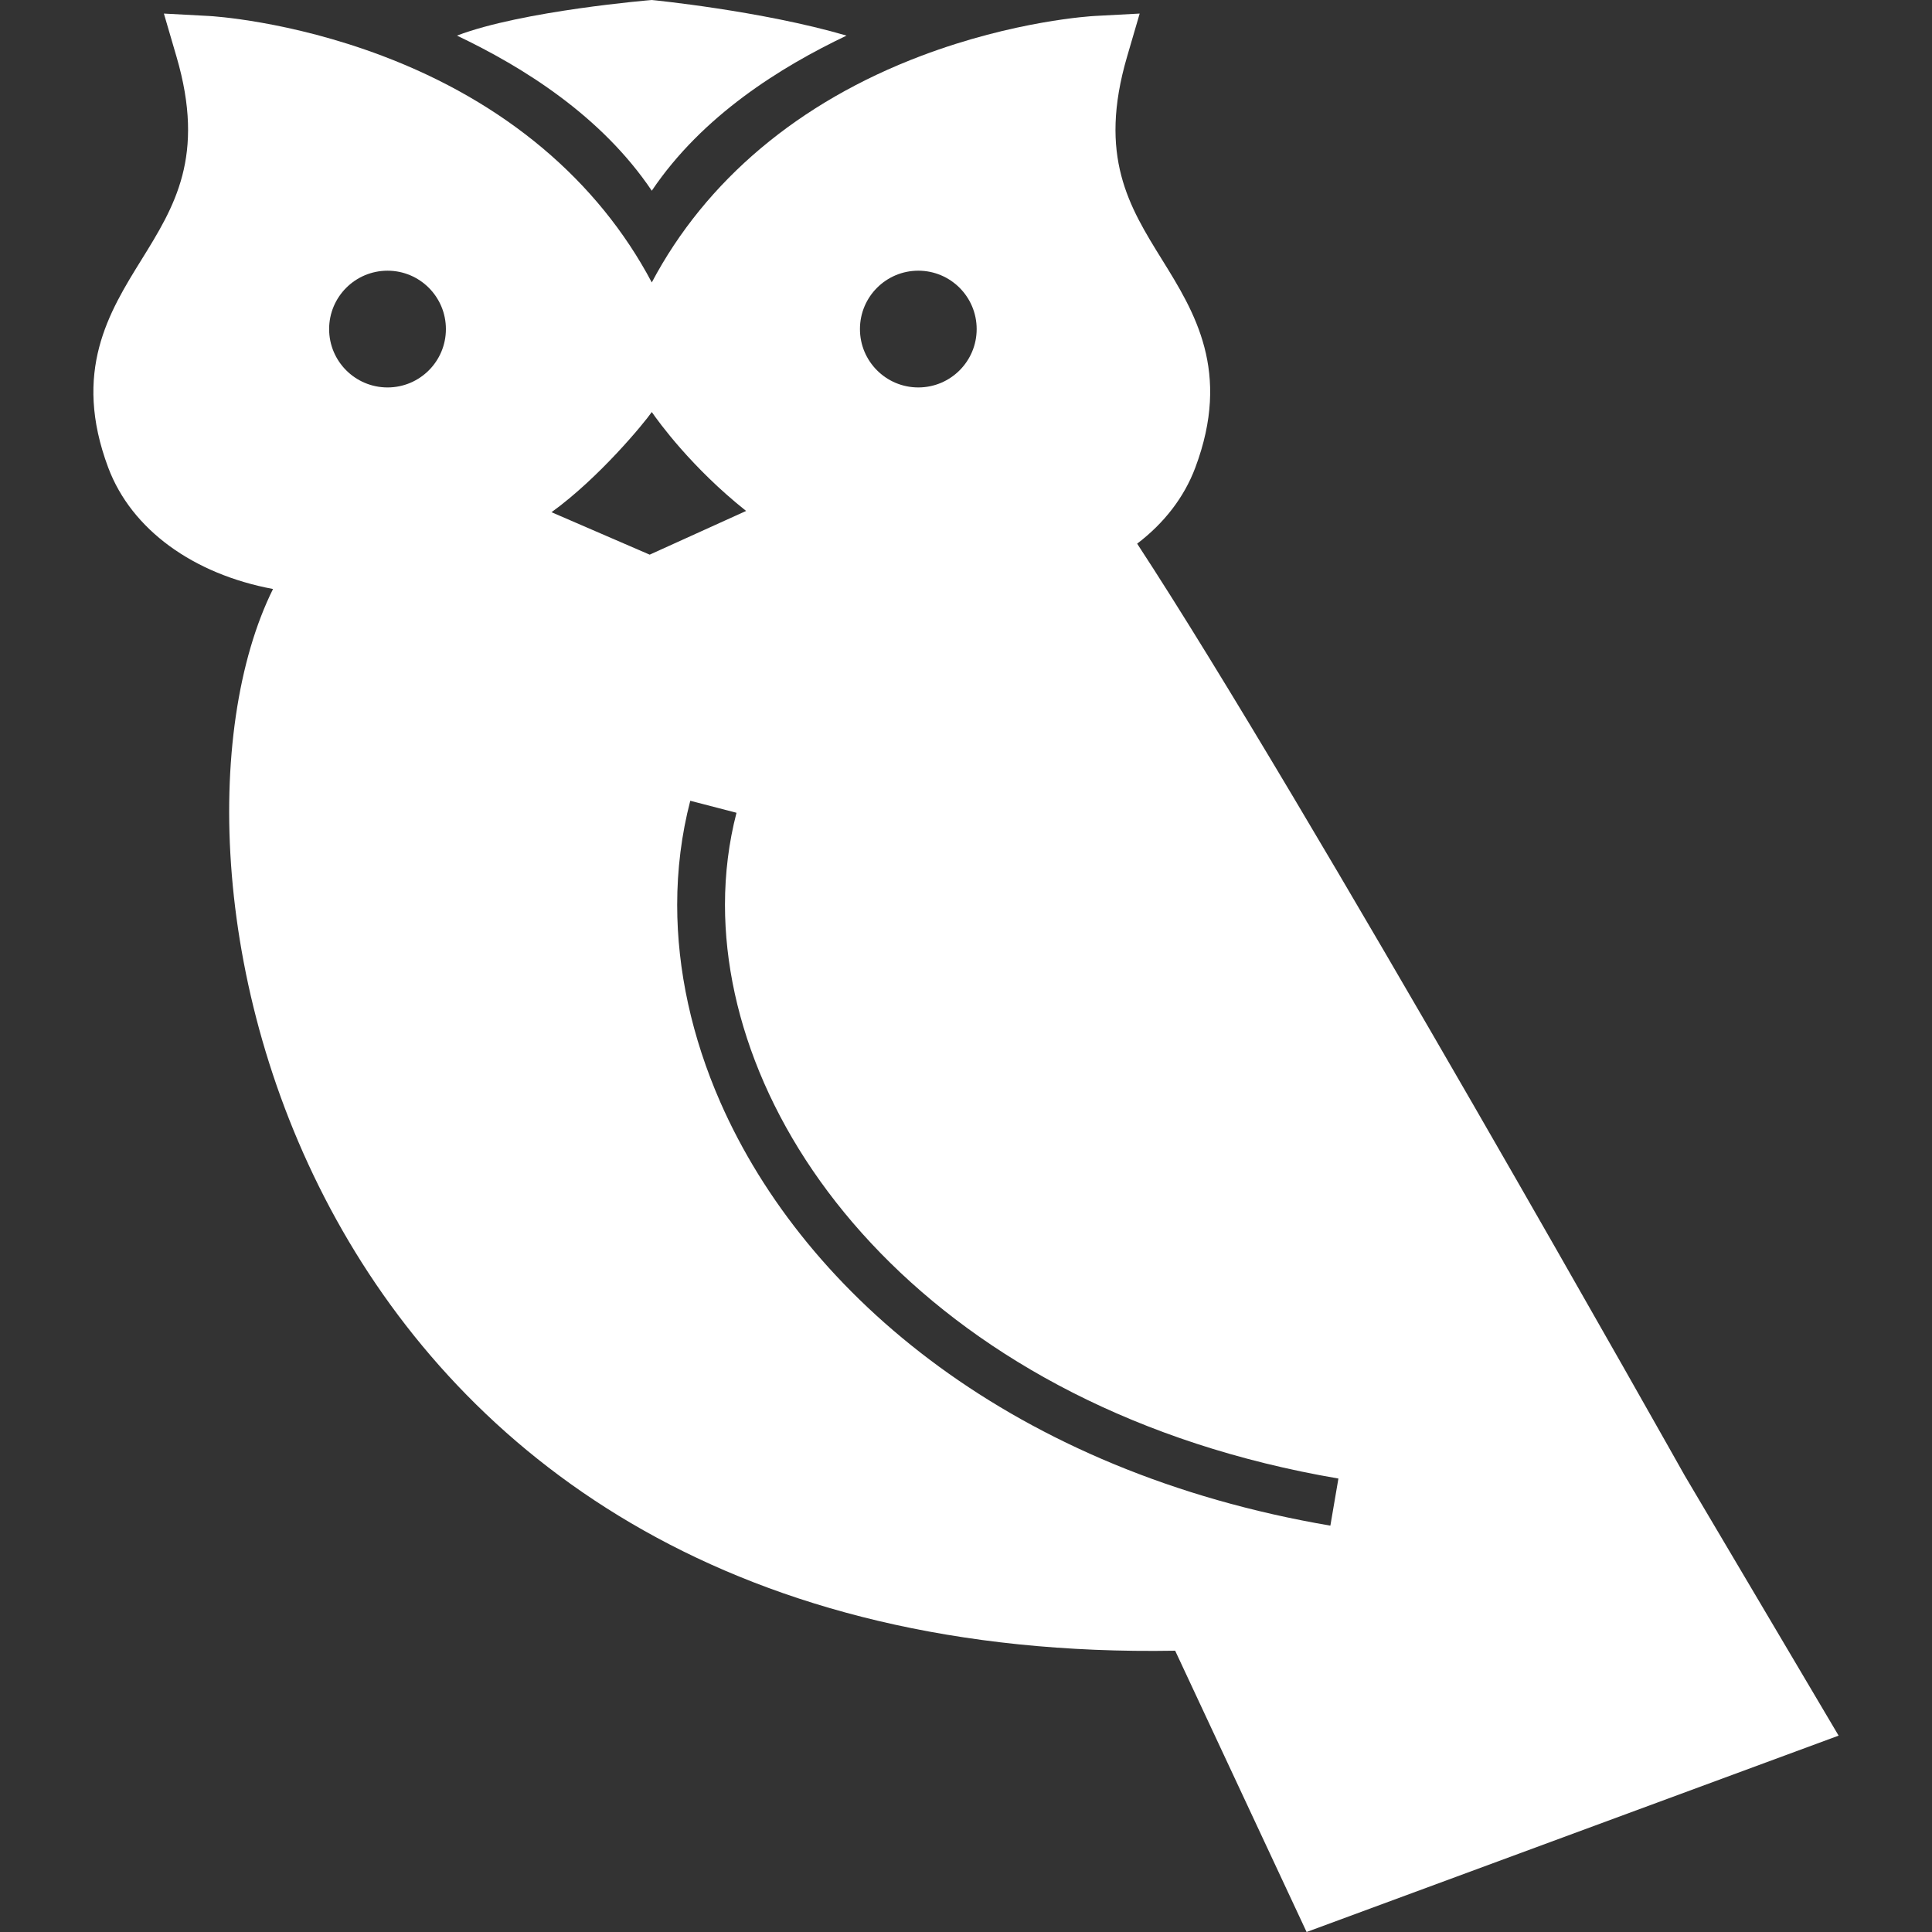 <!DOCTYPE svg PUBLIC "-//W3C//DTD SVG 1.1//EN" "http://www.w3.org/Graphics/SVG/1.1/DTD/svg11.dtd">
<!-- Uploaded to: SVG Repo, www.svgrepo.com, Transformed by: SVG Repo Mixer Tools -->
<svg height="800px" width="800px" version="1.1" id="_x32_" xmlns="http://www.w3.org/2000/svg" xmlns:xlink="http://www.w3.org/1999/xlink" viewBox="0 0 512 512" xml:space="preserve" fill="#ffffff" transform="matrix(1, 0, 0, 1, 0, 0)" stroke="#ffffff" stroke-width="0.005">
<rect x="0" y="0" width="512" height="512" fill="#333333" stroke="none"/>
<g id="SVGRepo_bgCarrier" stroke-width="0"/>
<g id="SVGRepo_tracerCarrier" stroke-linecap="round" stroke-linejoin="round"/>
<g id="SVGRepo_iconCarrier"> <style type="text/css"> .st0{fill:#ffffff;} </style> <g> <path class="st0" d="M446.463,391.033c0,0-100.792-179.299-145.105-246.955c7.088-5.394,12.442-12.228,15.41-20.152 c9.555-25.483-0.198-41.219-8.807-55.102c-8.743-14.098-17.001-27.415-9.276-53.796l3.341-11.432l-11.902,0.636 c-0.851,0.04-21.274,1.233-45.953,10.557c-32.459,12.26-57.122,33.008-71.442,60.058c-14.32-27.05-38.982-47.798-71.442-60.058 C76.609,5.466,56.178,4.272,55.327,4.232L43.433,3.596l3.342,11.432c7.724,26.381-0.541,39.699-9.277,53.796 c-8.608,13.883-18.362,29.619-8.815,55.102c6.174,16.46,22.579,28.226,43.669,32.165c-36.764,74.132,6.11,285.357,239.078,281.363 L346.261,512l140.992-52.039L446.463,391.033z M102.703,102.677c-8.544,0-15.482-6.922-15.482-15.466 c0-8.552,6.938-15.474,15.482-15.474c8.544,0,15.466,6.922,15.466,15.474C118.169,95.755,111.247,102.677,102.703,102.677z M243.361,71.736c8.545,0,15.466,6.922,15.466,15.474c0,8.545-6.921,15.466-15.466,15.466c-8.544,0-15.466-6.922-15.466-15.466 C227.895,78.658,234.816,71.736,243.361,71.736z M146.157,135.741c12.658-9.149,24.615-23.708,26.572-26.548 c1.735,2.506,10.502,14.694,24.998,26.214l-25.554,11.583L146.157,135.741z M352.561,404.311 c-83.536-14.233-139.035-60.654-161.677-112.24c-7.534-17.192-11.424-34.966-11.424-52.285c0-9.388,1.146-18.64,3.469-27.575 l12.252,3.182c-2.037,7.853-3.055,16.031-3.055,24.393c0,15.426,3.469,31.48,10.358,47.201 c6.89,15.721,17.216,31.091,30.884,45.109c27.32,28.028,68.005,50.638,121.326,59.731L352.561,404.311z"/> <path class="st0" d="M172.729,50.543c13.398-19.897,34.122-32.778,51.618-41.107C201.721,2.816,172.729,0,172.729,0 s-34.313,2.816-51.624,9.436C138.6,17.765,159.332,30.646,172.729,50.543z"/> </g> </g>
</svg>